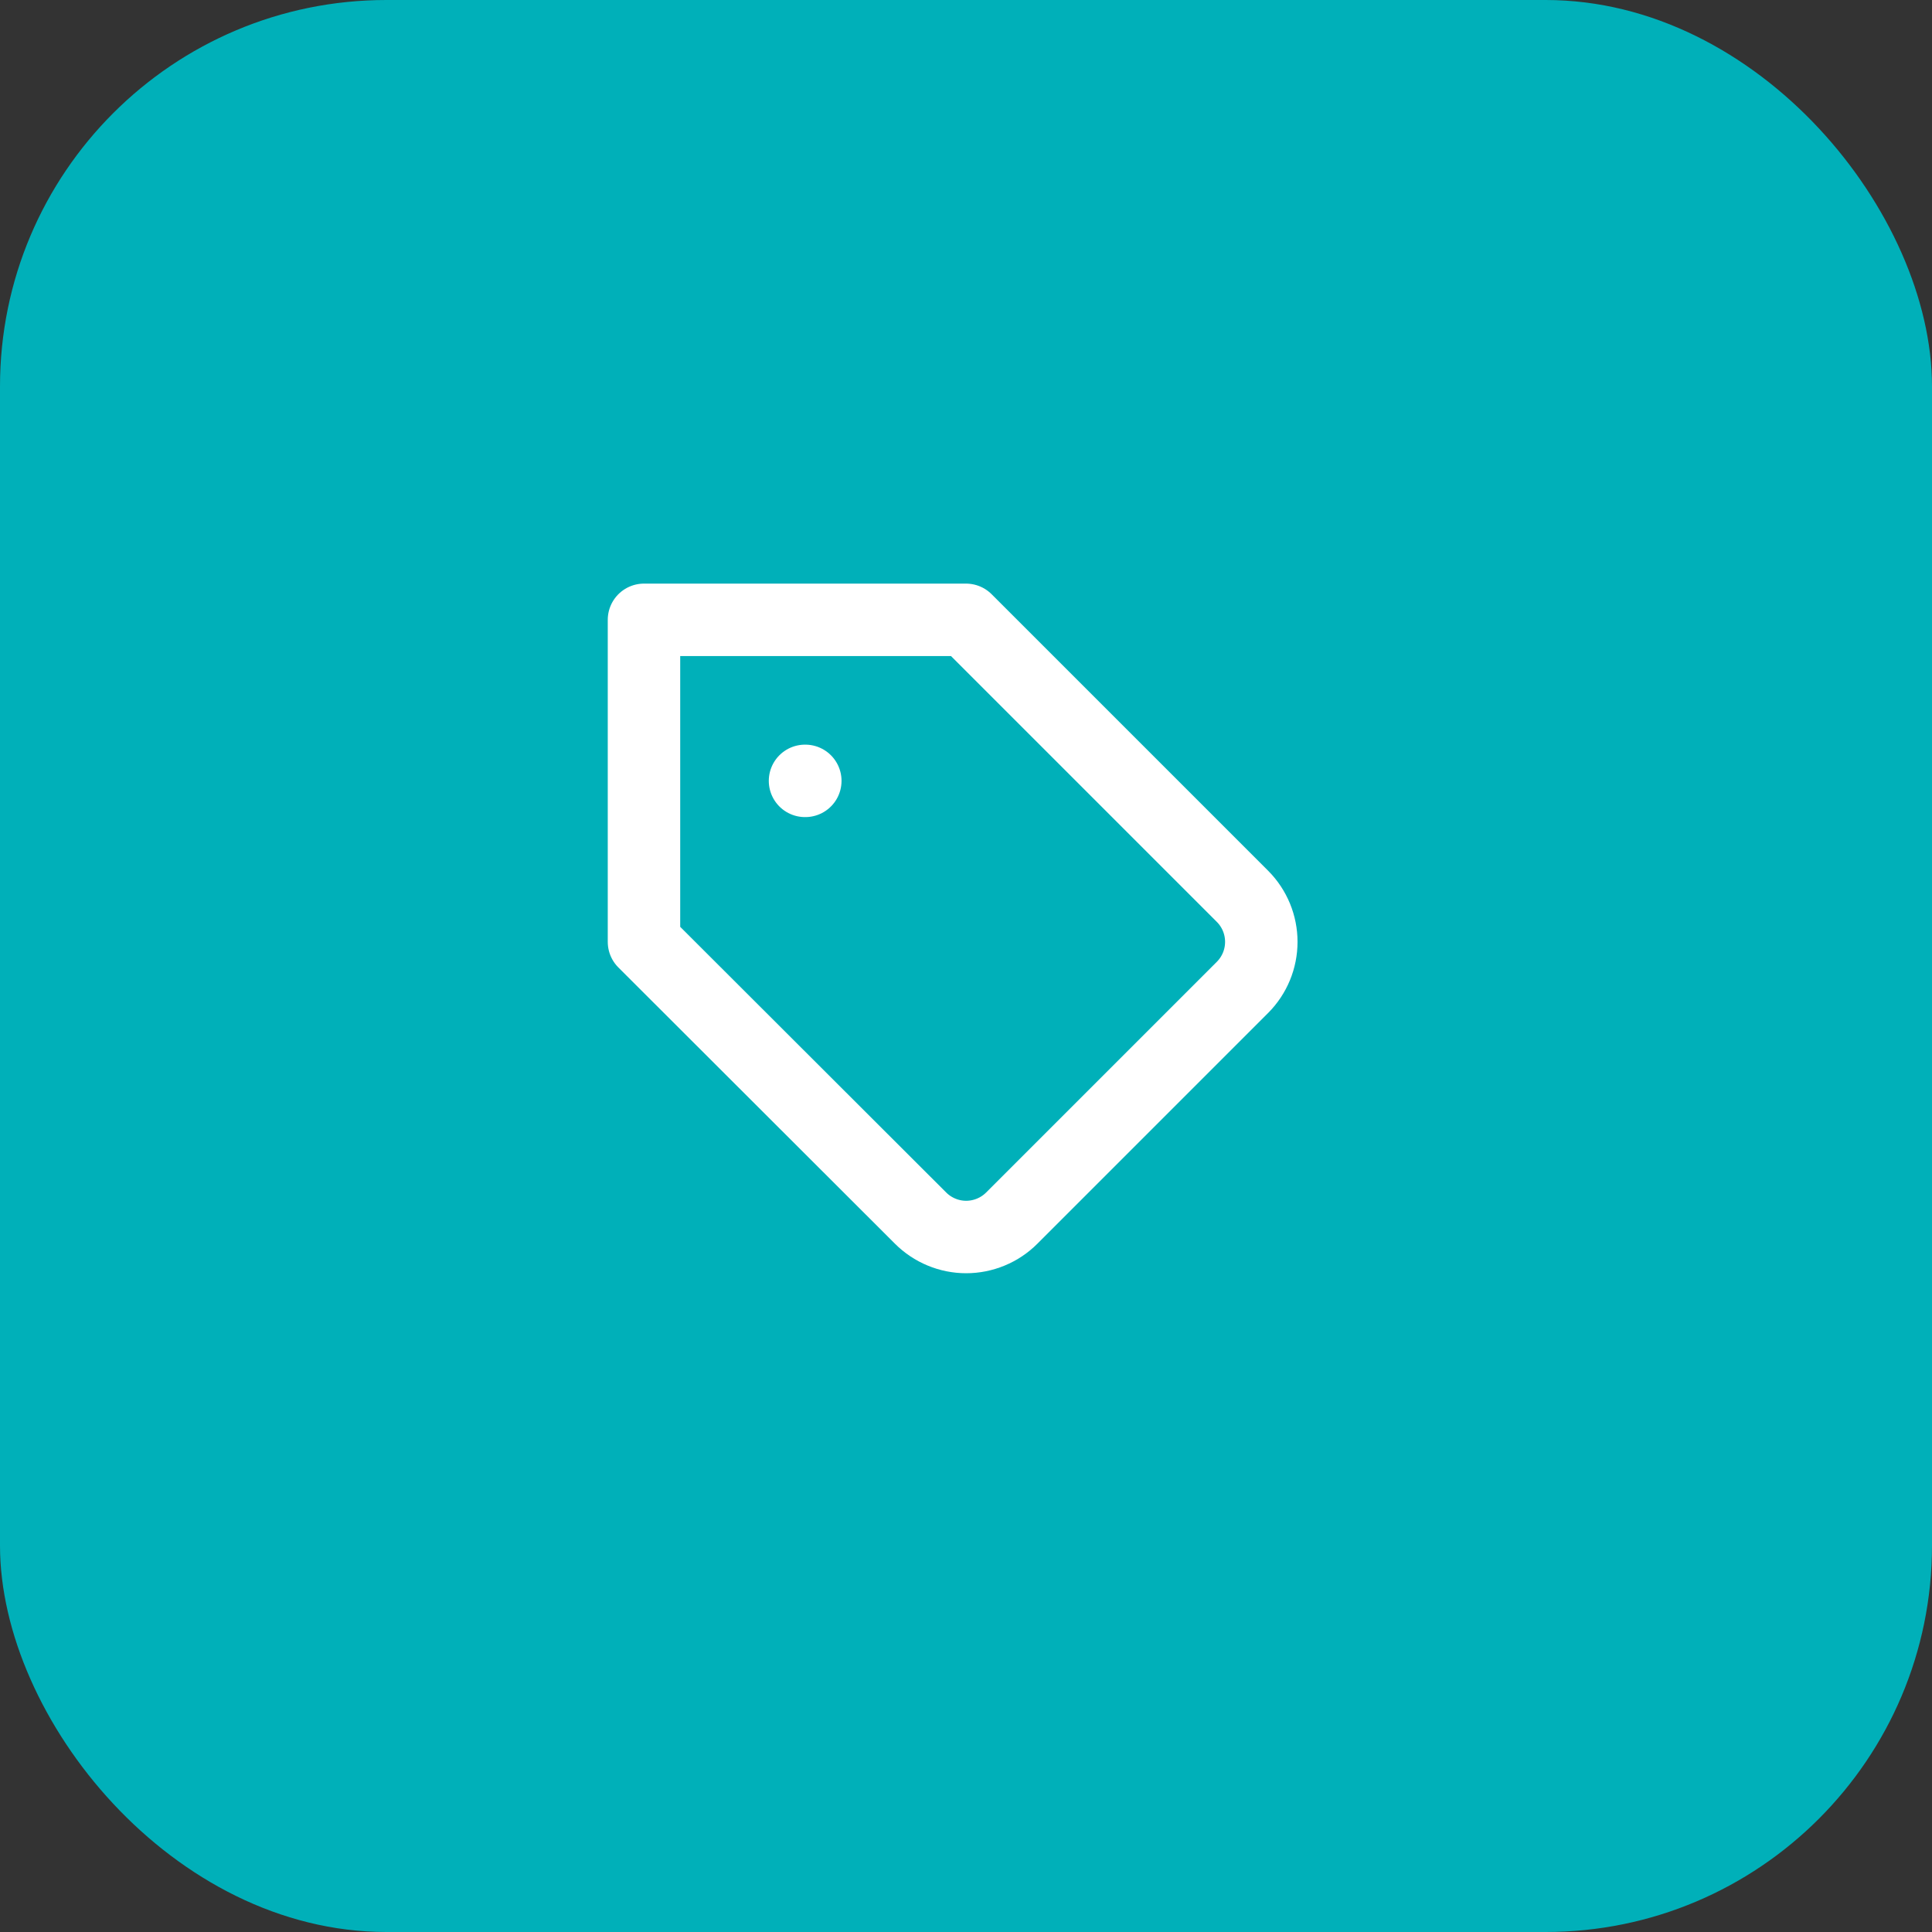 <svg width="40" height="40" viewBox="0 0 40 40" fill="none" xmlns="http://www.w3.org/2000/svg">
<rect x="0" y="0" width="40" height="40" fill="#333333" stroke="none"/>
<rect width="40" height="40" rx="8" fill="#00B0B9"/>
<path d="M25.727 20.44L20.947 25.22C20.823 25.344 20.676 25.442 20.514 25.509C20.352 25.576 20.178 25.611 20.003 25.611C19.828 25.611 19.654 25.576 19.493 25.509C19.331 25.442 19.184 25.344 19.06 25.22L13.333 19.5V12.833H20L25.727 18.56C25.975 18.81 26.114 19.148 26.114 19.5C26.114 19.852 25.975 20.19 25.727 20.44Z" stroke="white" stroke-width="1.5" stroke-linecap="round" stroke-linejoin="round"/>
<path d="M16.667 16.167H16.673" stroke="white" stroke-width="1.5" stroke-linecap="round" stroke-linejoin="round"/>
</svg>
